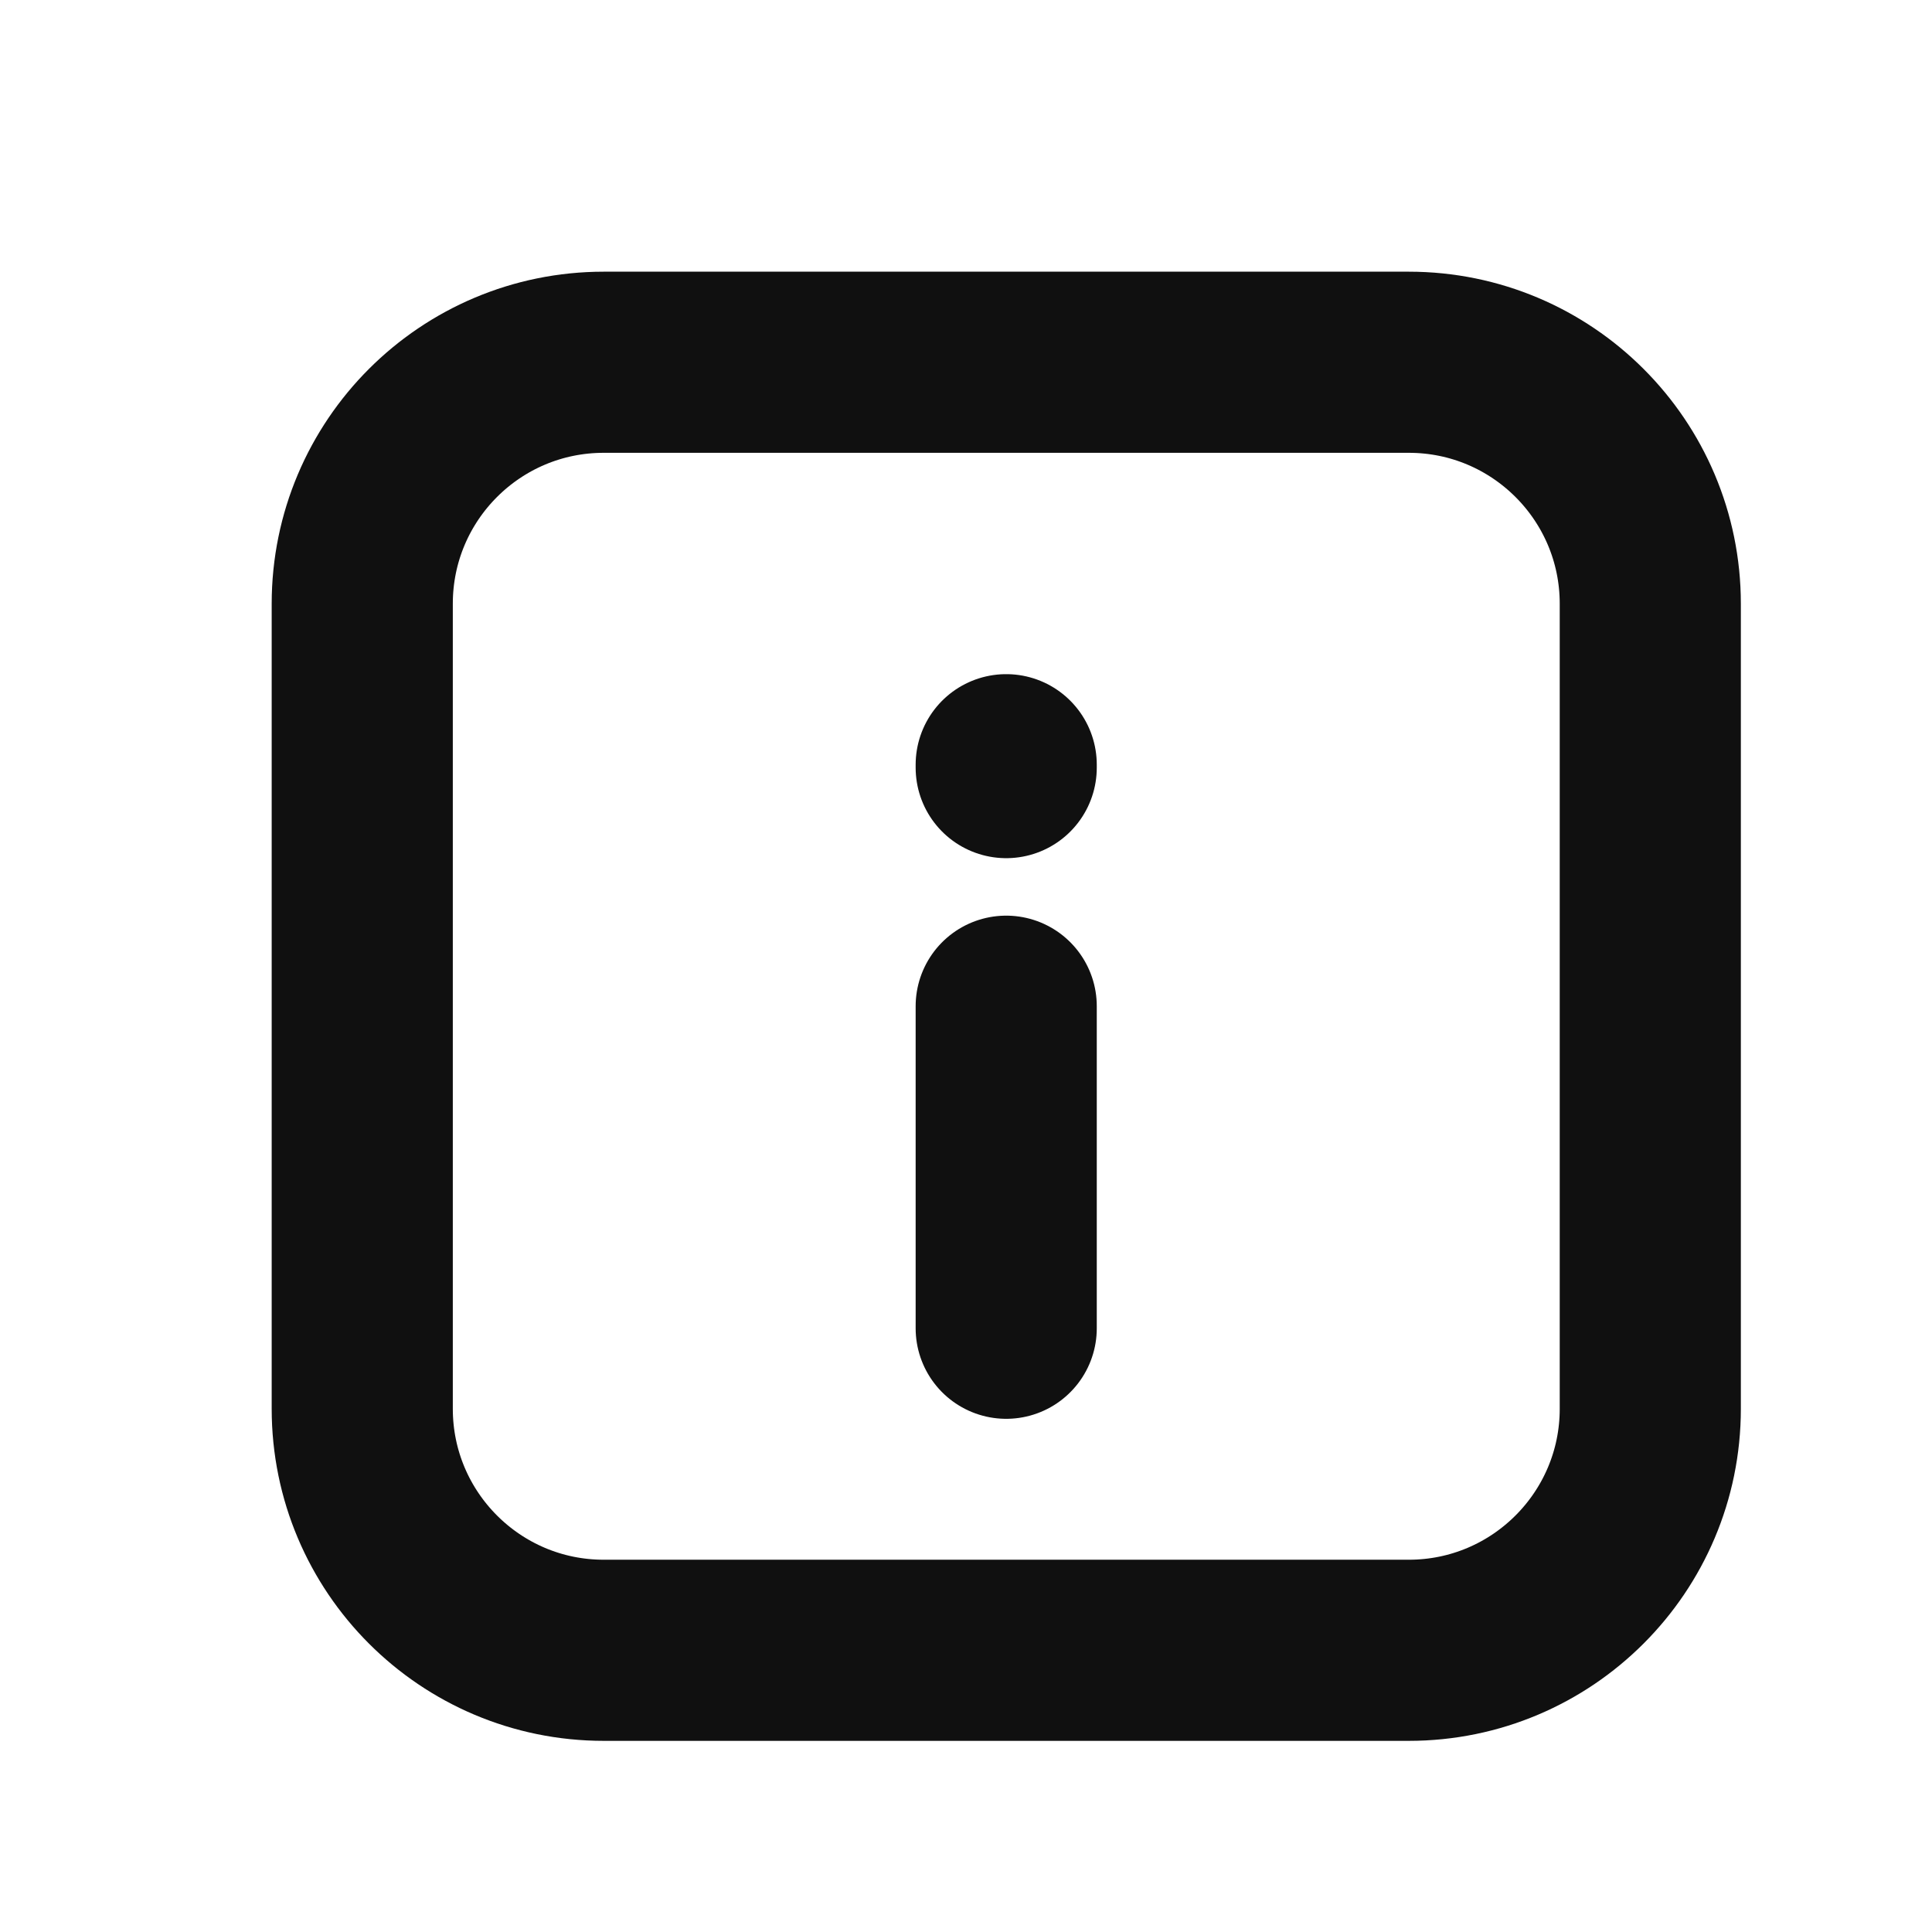 <svg width="16" height="16" viewBox="0 0 16 16" fill="none" xmlns="http://www.w3.org/2000/svg">
<path d="M8.333 8.333L8.333 11M8.333 6.357V6.333M3 11.667L3 5C3 3.895 3.895 3 5 3L11.667 3C12.771 3 13.667 3.895 13.667 5L13.667 11.667C13.667 12.771 12.771 13.667 11.667 13.667H5C3.895 13.667 3 12.771 3 11.667Z" stroke="#101010" stroke-width="1.5" stroke-linecap="round" stroke-linejoin="round"/>
</svg>
